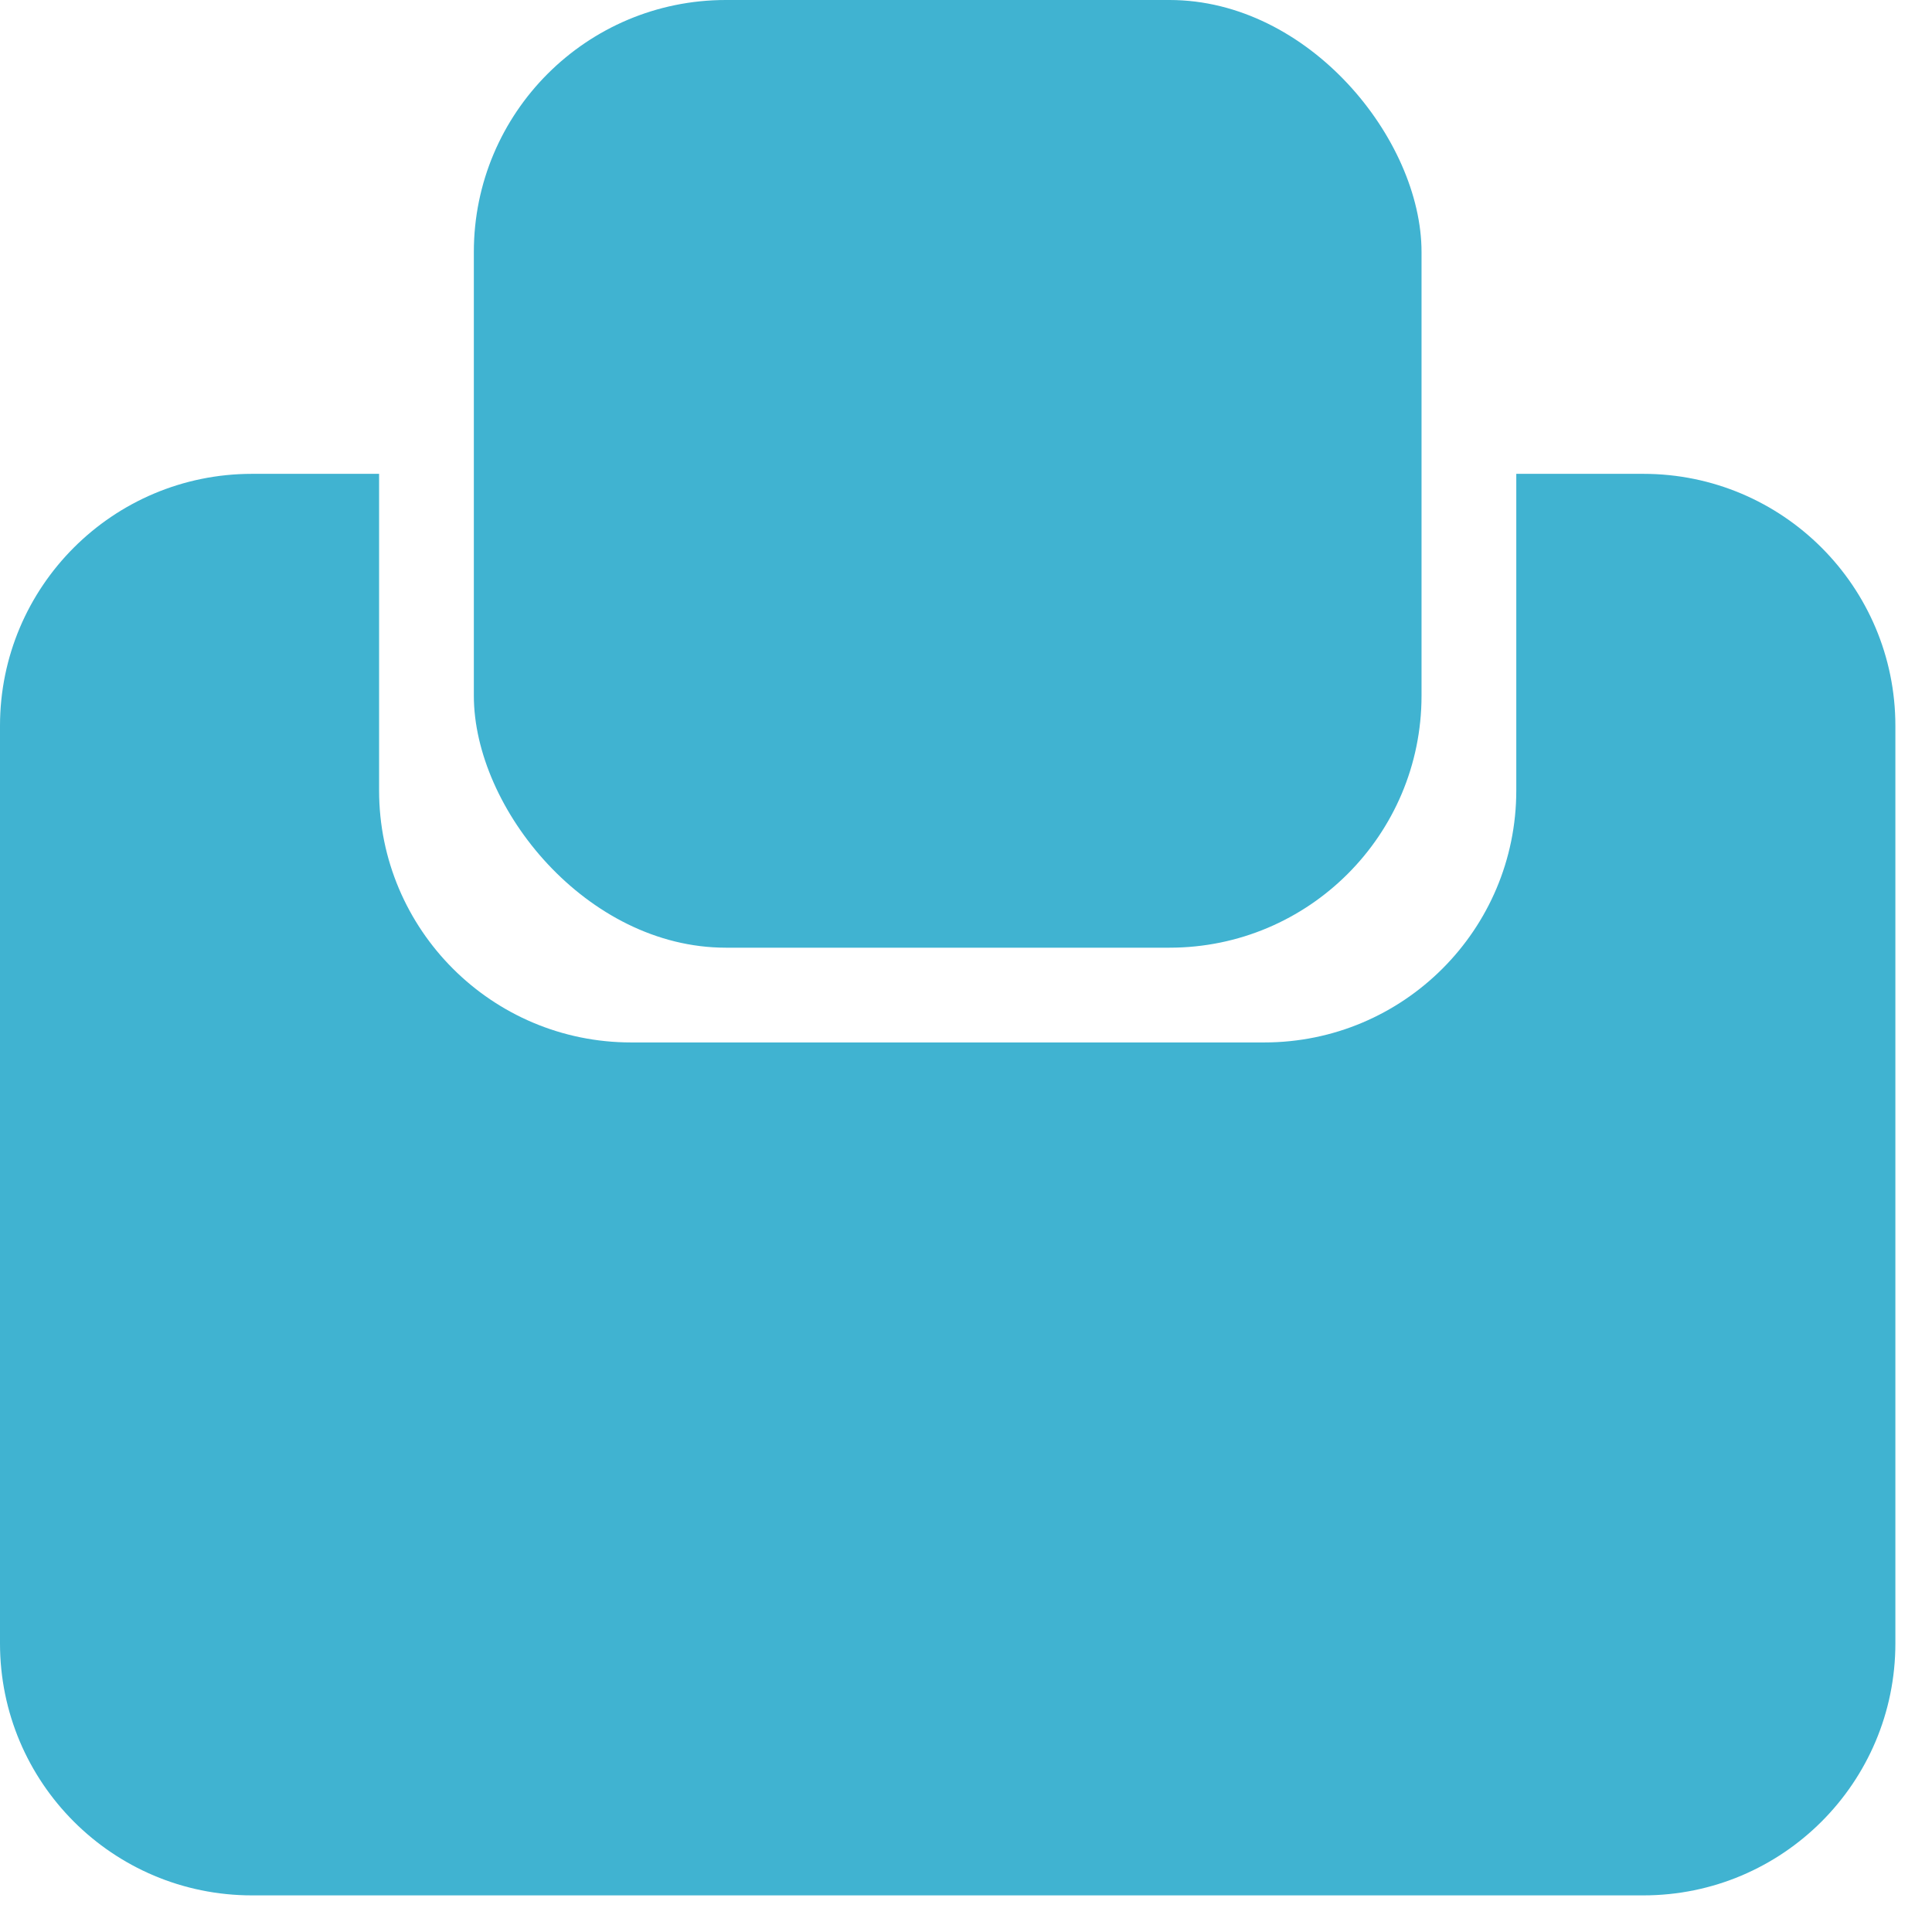 <svg width="23" height="23" viewBox="0 0 23 23" fill="none" xmlns="http://www.w3.org/2000/svg">
<path fill-rule="evenodd" clip-rule="evenodd" d="M4.513 5.641H3C1.343 5.641 0 6.984 0 8.641V19.564C0 21.221 1.343 22.564 3 22.564H19.564C21.221 22.564 22.564 21.221 22.564 19.564V8.641C22.564 6.984 21.221 5.641 19.564 5.641H18.051V9.41C18.051 11.067 16.708 12.41 15.051 12.41H7.513C5.856 12.41 4.513 11.067 4.513 9.41V5.641Z" fill="#40B3D1"/>
<rect x="5.641" width="11.282" height="11.282" rx="3" fill="#40B3D1"/>
</svg>
